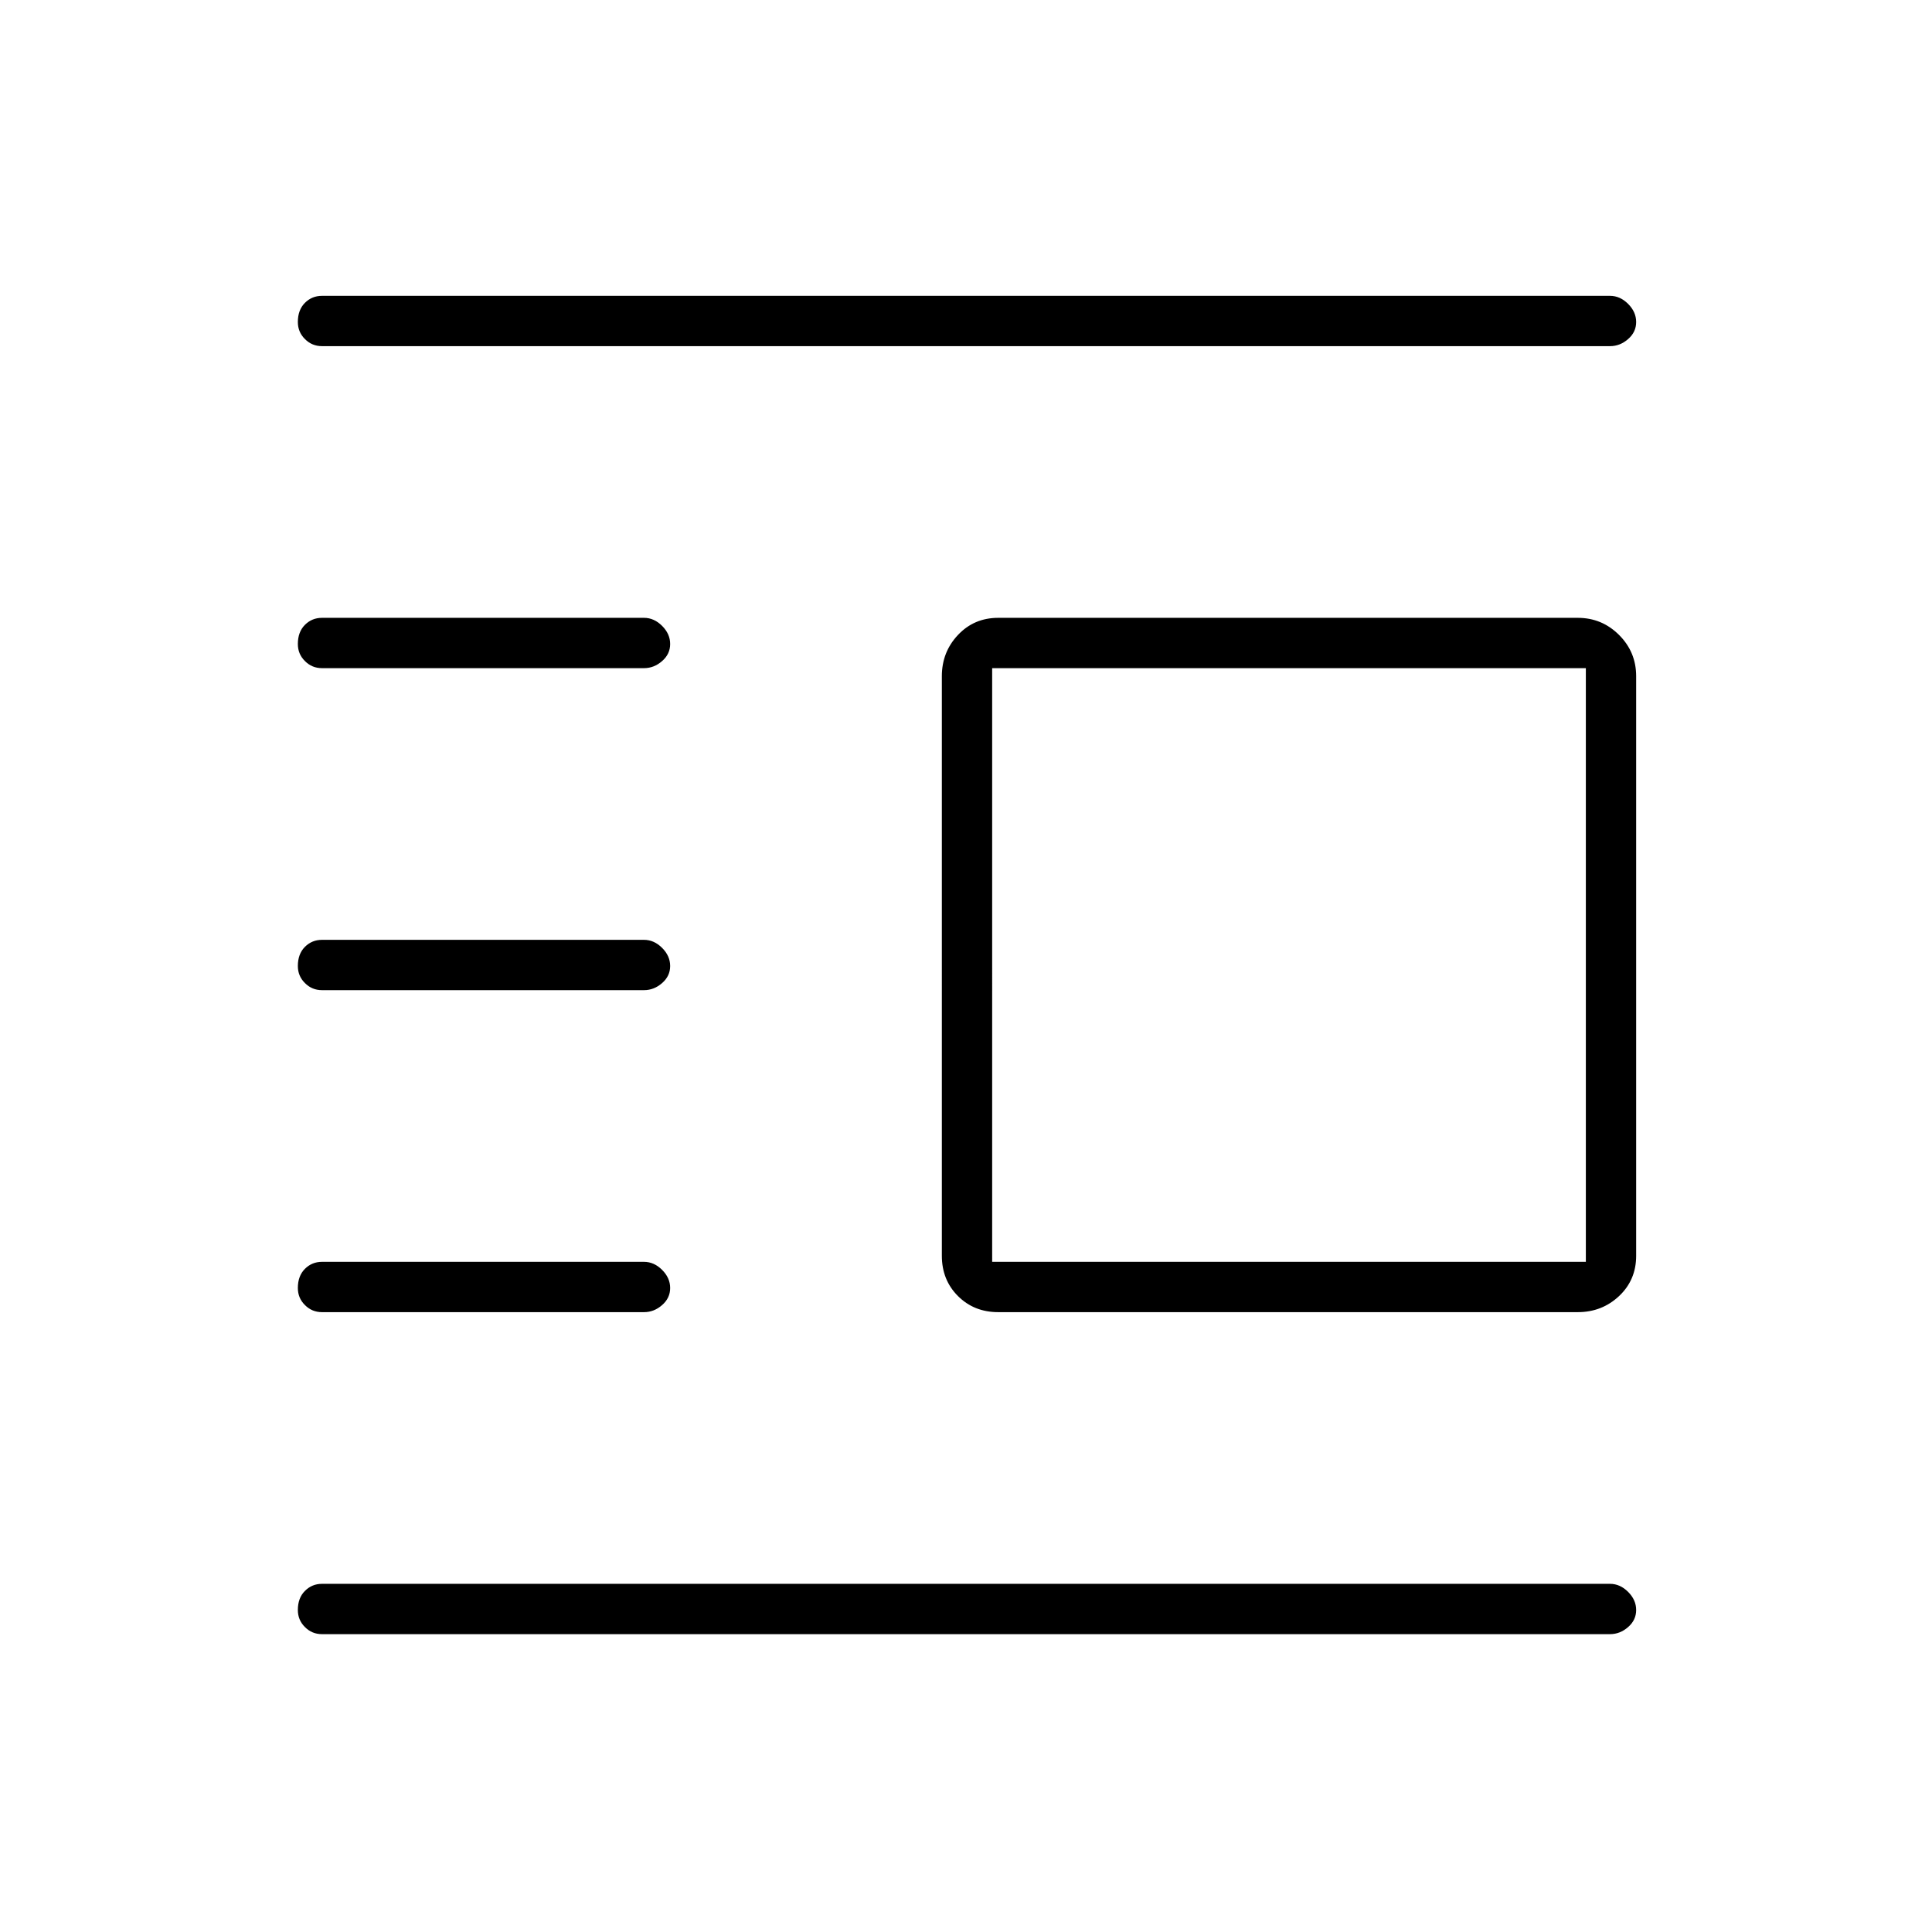 <svg xmlns="http://www.w3.org/2000/svg" height="24" width="24"><path d="M4 20.3q-.125 0-.212-.088Q3.7 20.125 3.7 20q0-.15.088-.237.087-.088.212-.088h16q.125 0 .225.1t.1.225q0 .125-.1.212-.1.088-.225.088Zm0-4q-.125 0-.212-.088Q3.7 16.125 3.7 16q0-.15.088-.238.087-.087.212-.087h4q.125 0 .225.1t.1.225q0 .125-.1.212-.1.088-.225.088Zm0-4q-.125 0-.212-.088Q3.7 12.125 3.7 12q0-.15.088-.238.087-.087.212-.087h4q.125 0 .225.1t.1.225q0 .125-.1.212-.1.088-.225.088Zm0-4q-.125 0-.212-.088Q3.7 8.125 3.7 8q0-.15.088-.238.087-.087.212-.087h4q.125 0 .225.1t.1.225q0 .125-.1.212-.1.088-.225.088Zm0-4q-.125 0-.212-.088Q3.7 4.125 3.7 4q0-.15.088-.238.087-.087.212-.087h16q.125 0 .225.1t.1.225q0 .125-.1.212-.1.088-.225.088Zm8.4 12q-.3 0-.5-.2t-.2-.5V8.4q0-.3.2-.512.2-.213.5-.213h7.2q.3 0 .513.213.212.212.212.512v7.2q0 .3-.212.5-.213.2-.513.2Zm-.075-.625H19.7V8.3h-7.375Z"/></svg>
